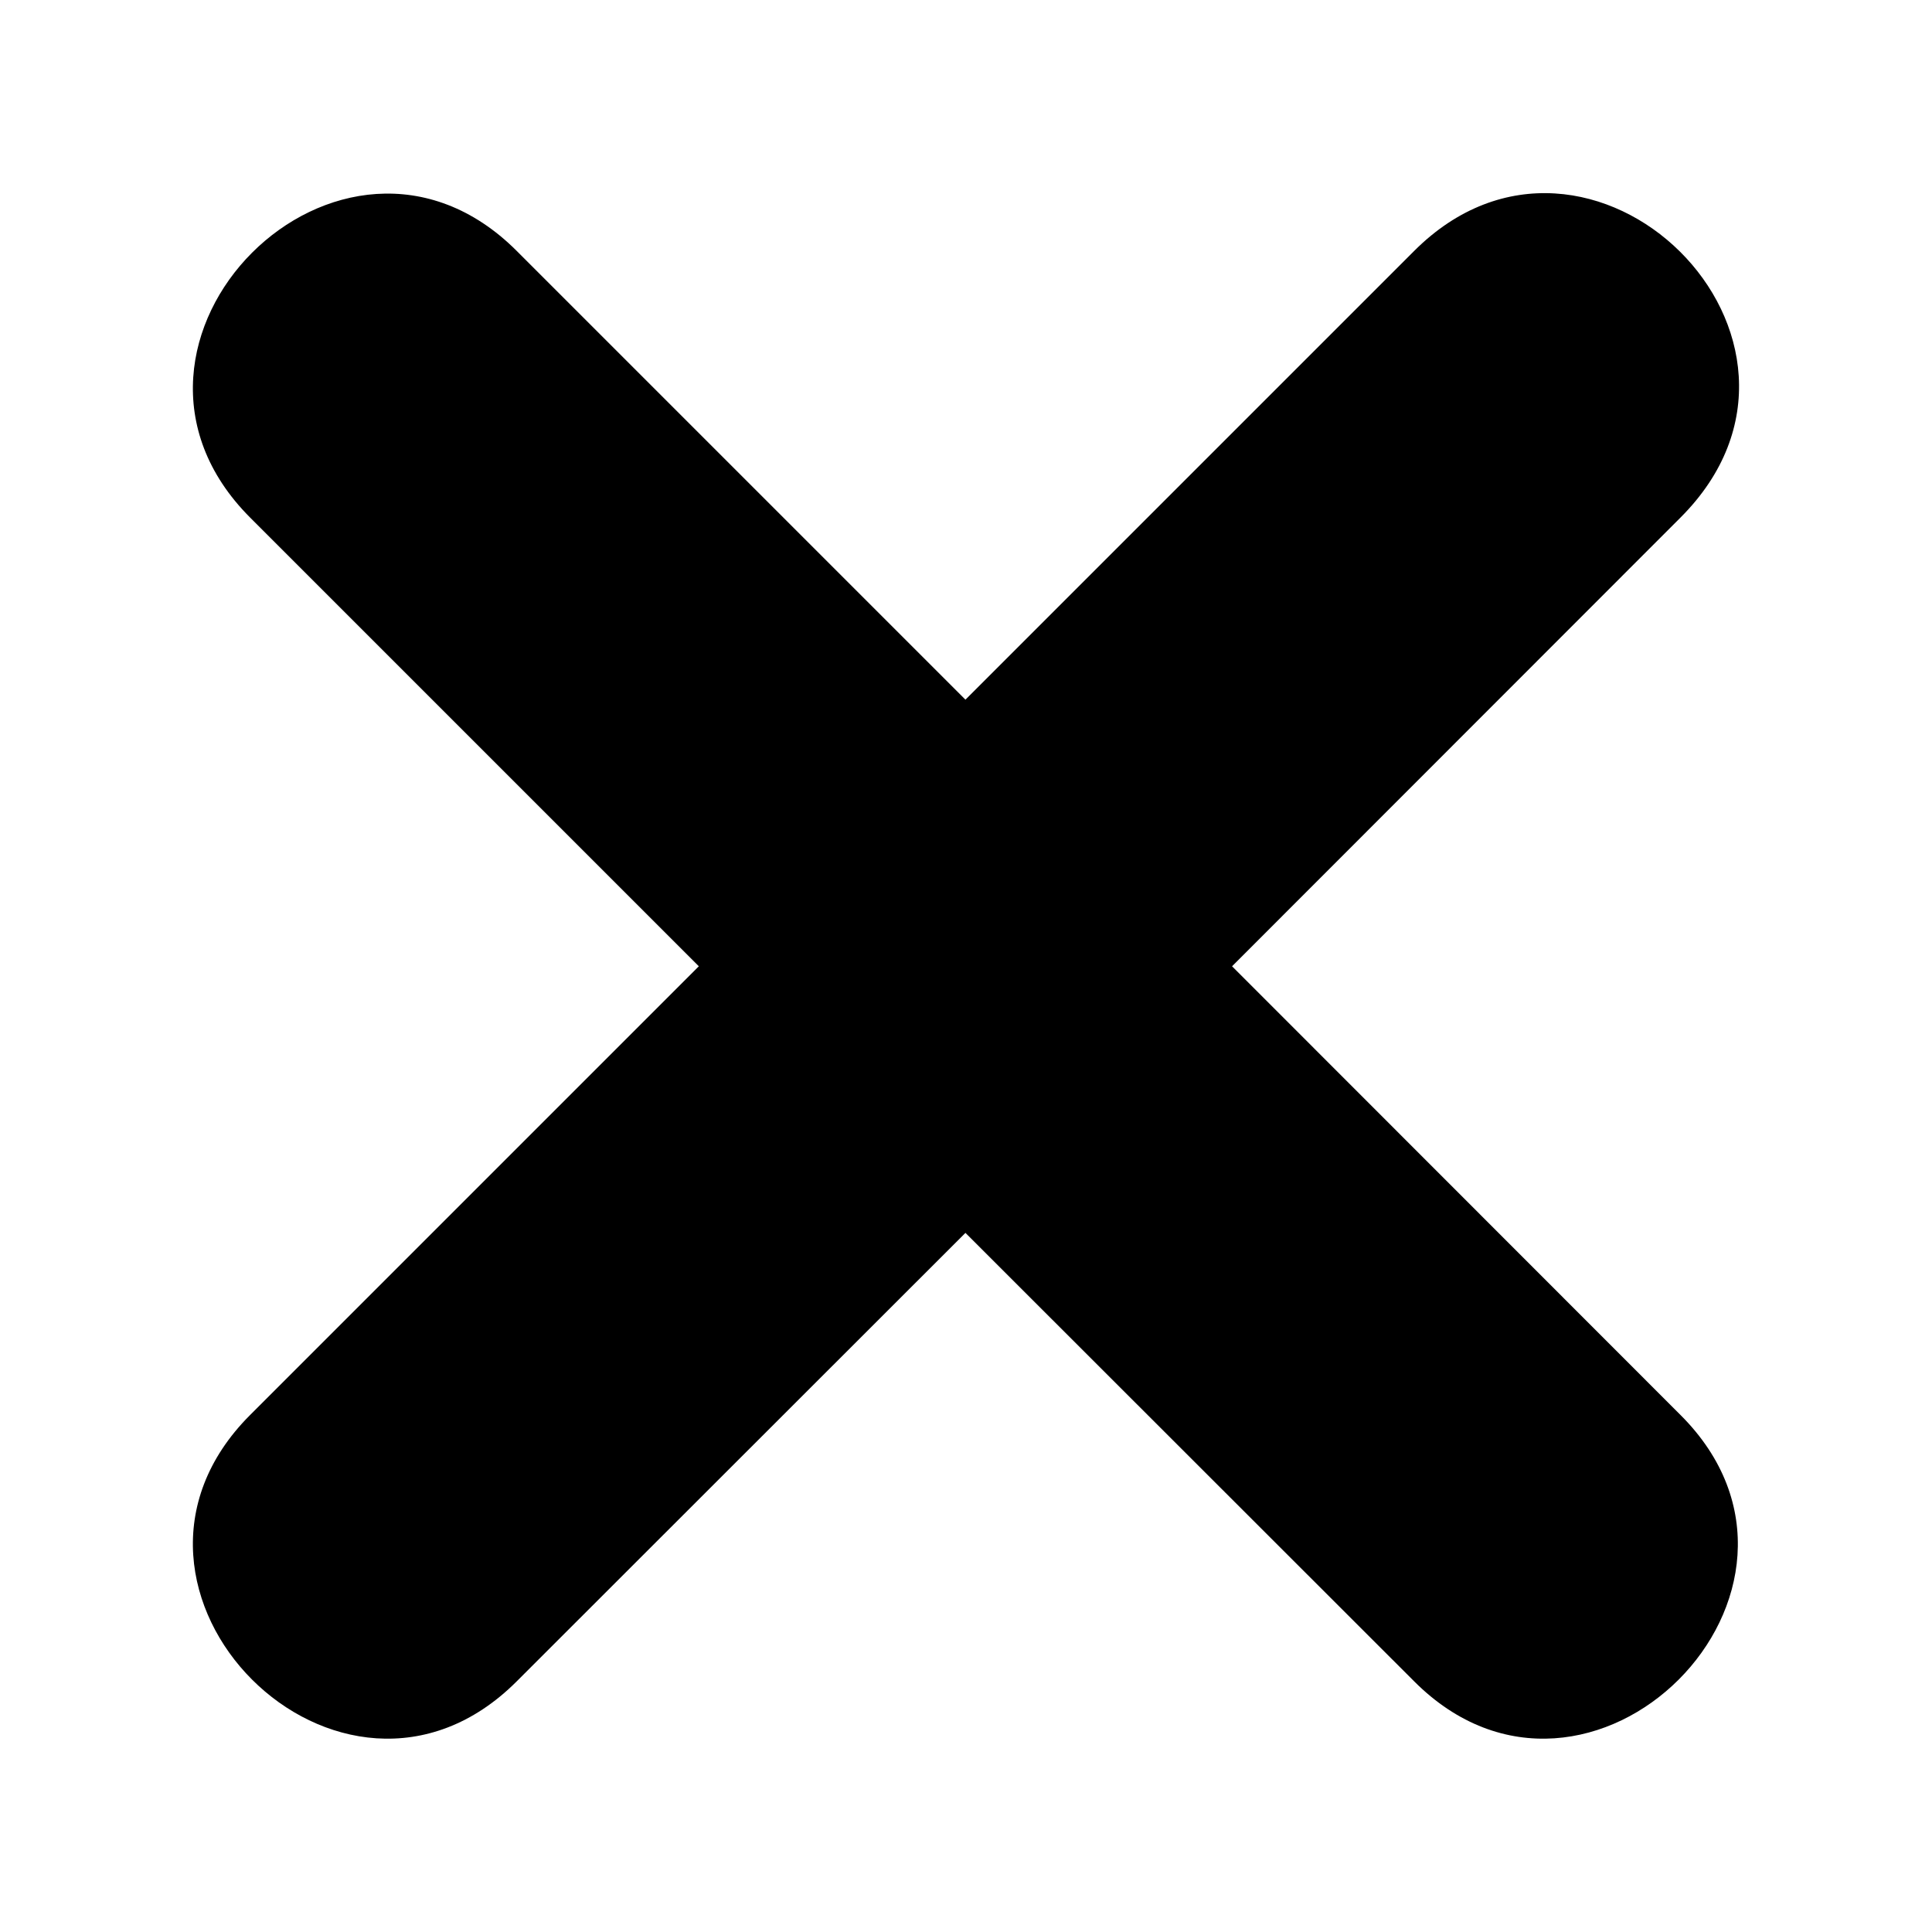 <?xml version="1.0" encoding="utf-8"?>
<!-- Generator: Adobe Illustrator 23.0.3, SVG Export Plug-In . SVG Version: 6.00 Build 0)  -->
<svg version="1.1" id="Calque_1" xmlns="http://www.w3.org/2000/svg" xmlns:xlink="http://www.w3.org/1999/xlink" x="0px" y="0px"
	 viewBox="0 0 700 700" style="enable-background:new 0 0 700 700;" xml:space="preserve">
<path d="M187.2,90.9l162.6,162.6L512.4,90.9c63.6-63.6,161,32.1,96.5,96.6L446.4,350.1l162.5,162.6c63.5,63.4-33.1,160-96.5,96.5
	L349.8,446.7L187.2,609.2c-63.5,63.5-160-33.1-96.6-96.5l162.6-162.6L90.6,187.5C27.2,124,123.7,27.4,187.2,90.9L187.2,90.9z"/>
</svg>

